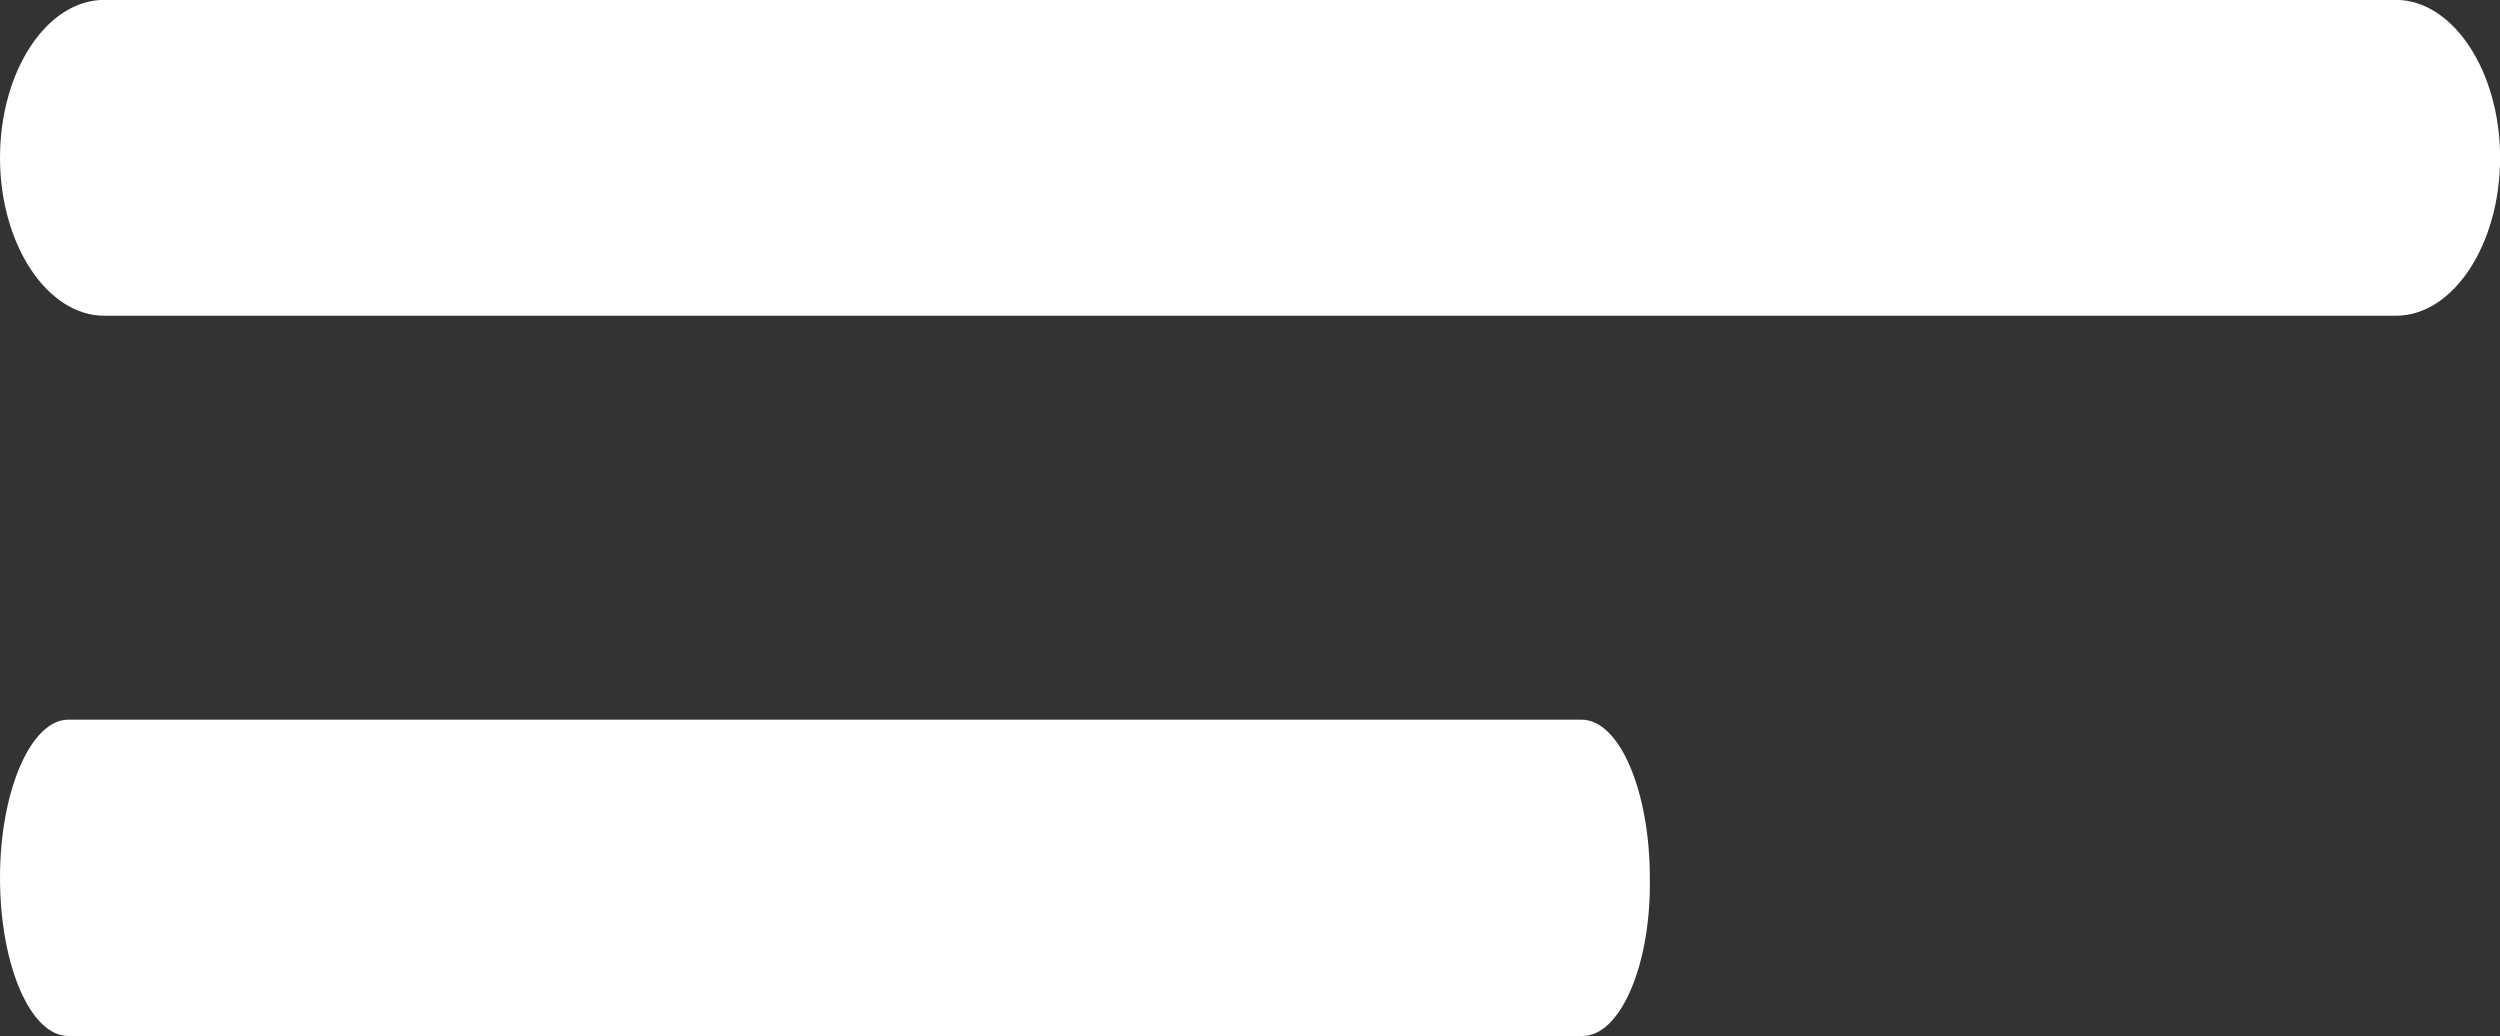 <svg xmlns="http://www.w3.org/2000/svg" width="21.972" height="9.105" viewBox="0 0 21.972 9.105">
    <rect x="0" y="0" width="21.972" height="9.105" fill="#333333" stroke="none"/>
    <defs>
        <style>
            .cls-1{fill:#fff}
        </style>
    </defs>
    <g id="Icon_ionic-ios-menu" transform="translate(-4.5 -10.125)">
        <path id="Path_65" d="M25.557 12.9H5.416c-.5 0-.916-.625-.916-1.388 0-.763.412-1.388.916-1.388h20.141c.5 0 .916.625.916 1.388-.001.765-.413 1.388-.916 1.388z" class="cls-1"/>
        <path id="Path_66" d="M18.409 19.655H5.1c-.333 0-.6-.625-.6-1.39 0-.764.272-1.39.6-1.39h13.3c.333 0 .6.626.6 1.39.013.765-.259 1.39-.591 1.39z" class="cls-1" transform="translate(0 -.425)"/>
    </g>
</svg>

